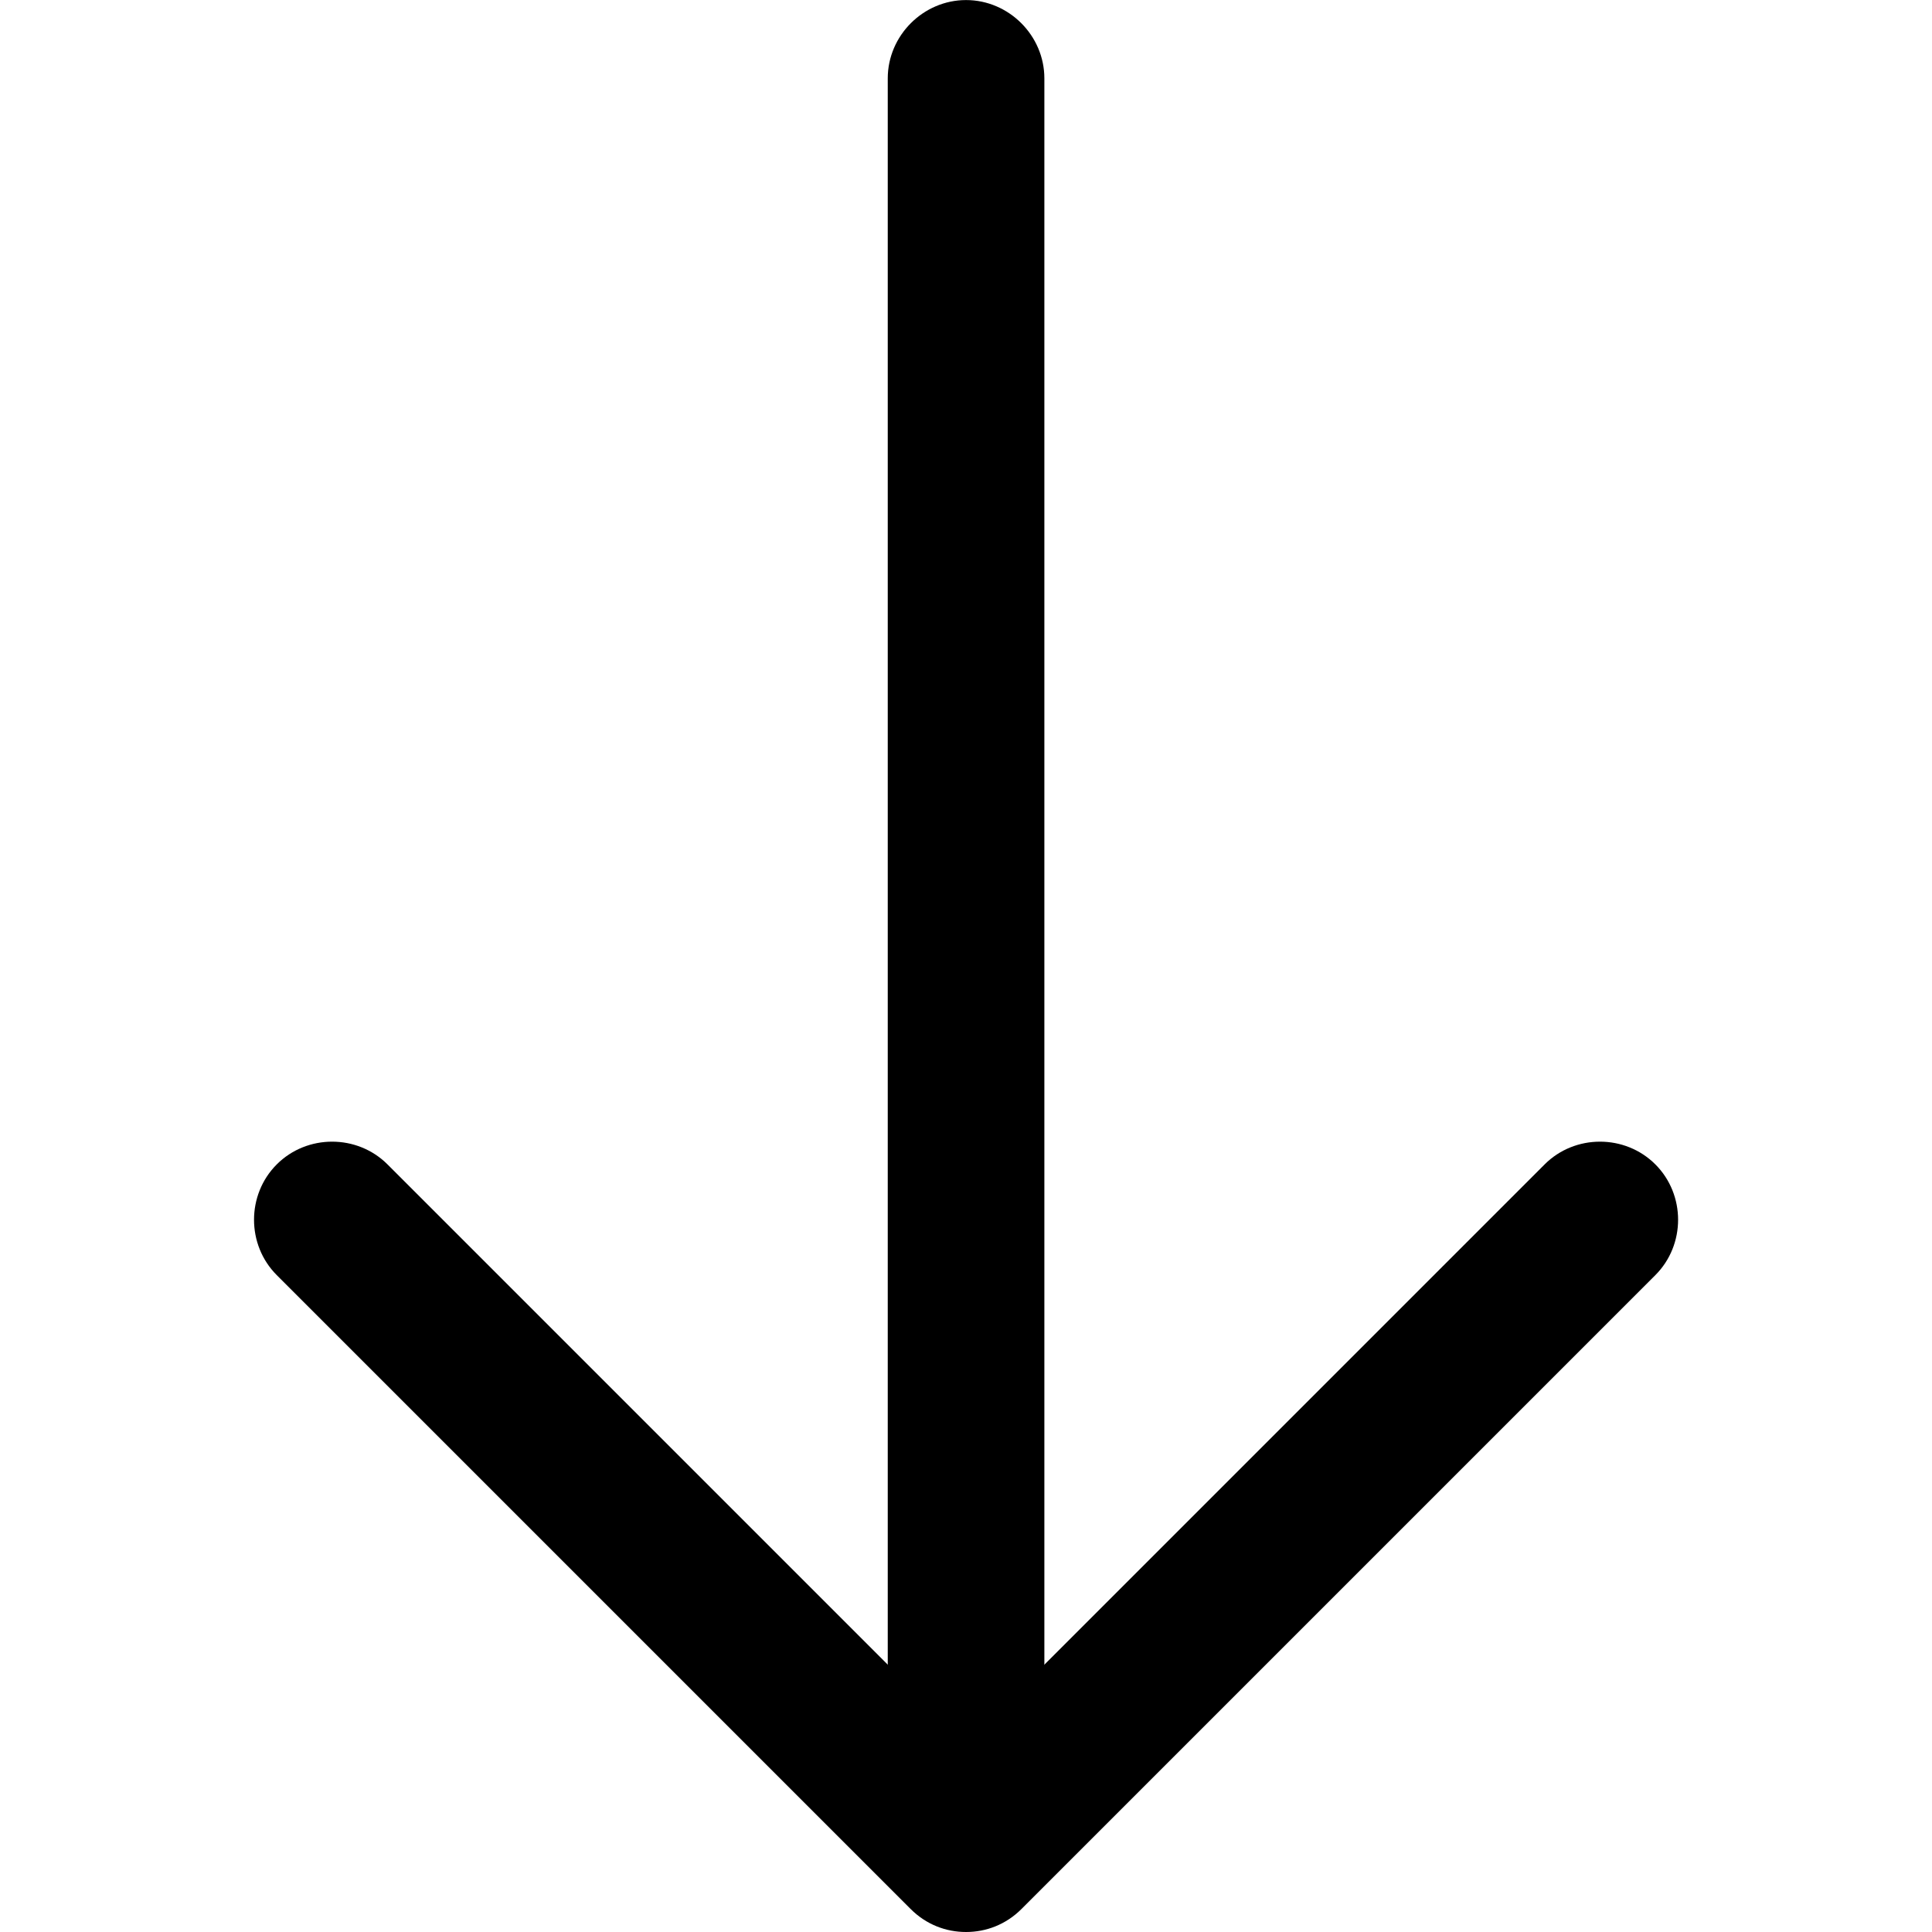<!-- Generated by IcoMoon.io -->
<svg version="1.1" xmlns="http://www.w3.org/2000/svg" width="32" height="32" viewBox="0 0 32 32">
<title>arrow-down</title>
<path d="M16 32c-0.329 0-0.657-0.121-0.917-0.381l-10.499-10.499c-0.502-0.502-0.502-1.332 0-1.834s1.332-0.502 1.834 0l9.583 9.583 9.583-9.583c0.502-0.502 1.332-0.502 1.834 0s0.502 1.332 0 1.834l-10.499 10.499c-0.259 0.259-0.588 0.381-0.917 0.381z"></path>
<path d="M16.001 31.706c-0.709 0-1.297-0.588-1.297-1.297v-29.111c0-0.709 0.588-1.297 1.297-1.297s1.297 0.588 1.297 1.297v29.111c0 0.709-0.588 1.297-1.297 1.297z"></path>
</svg>
